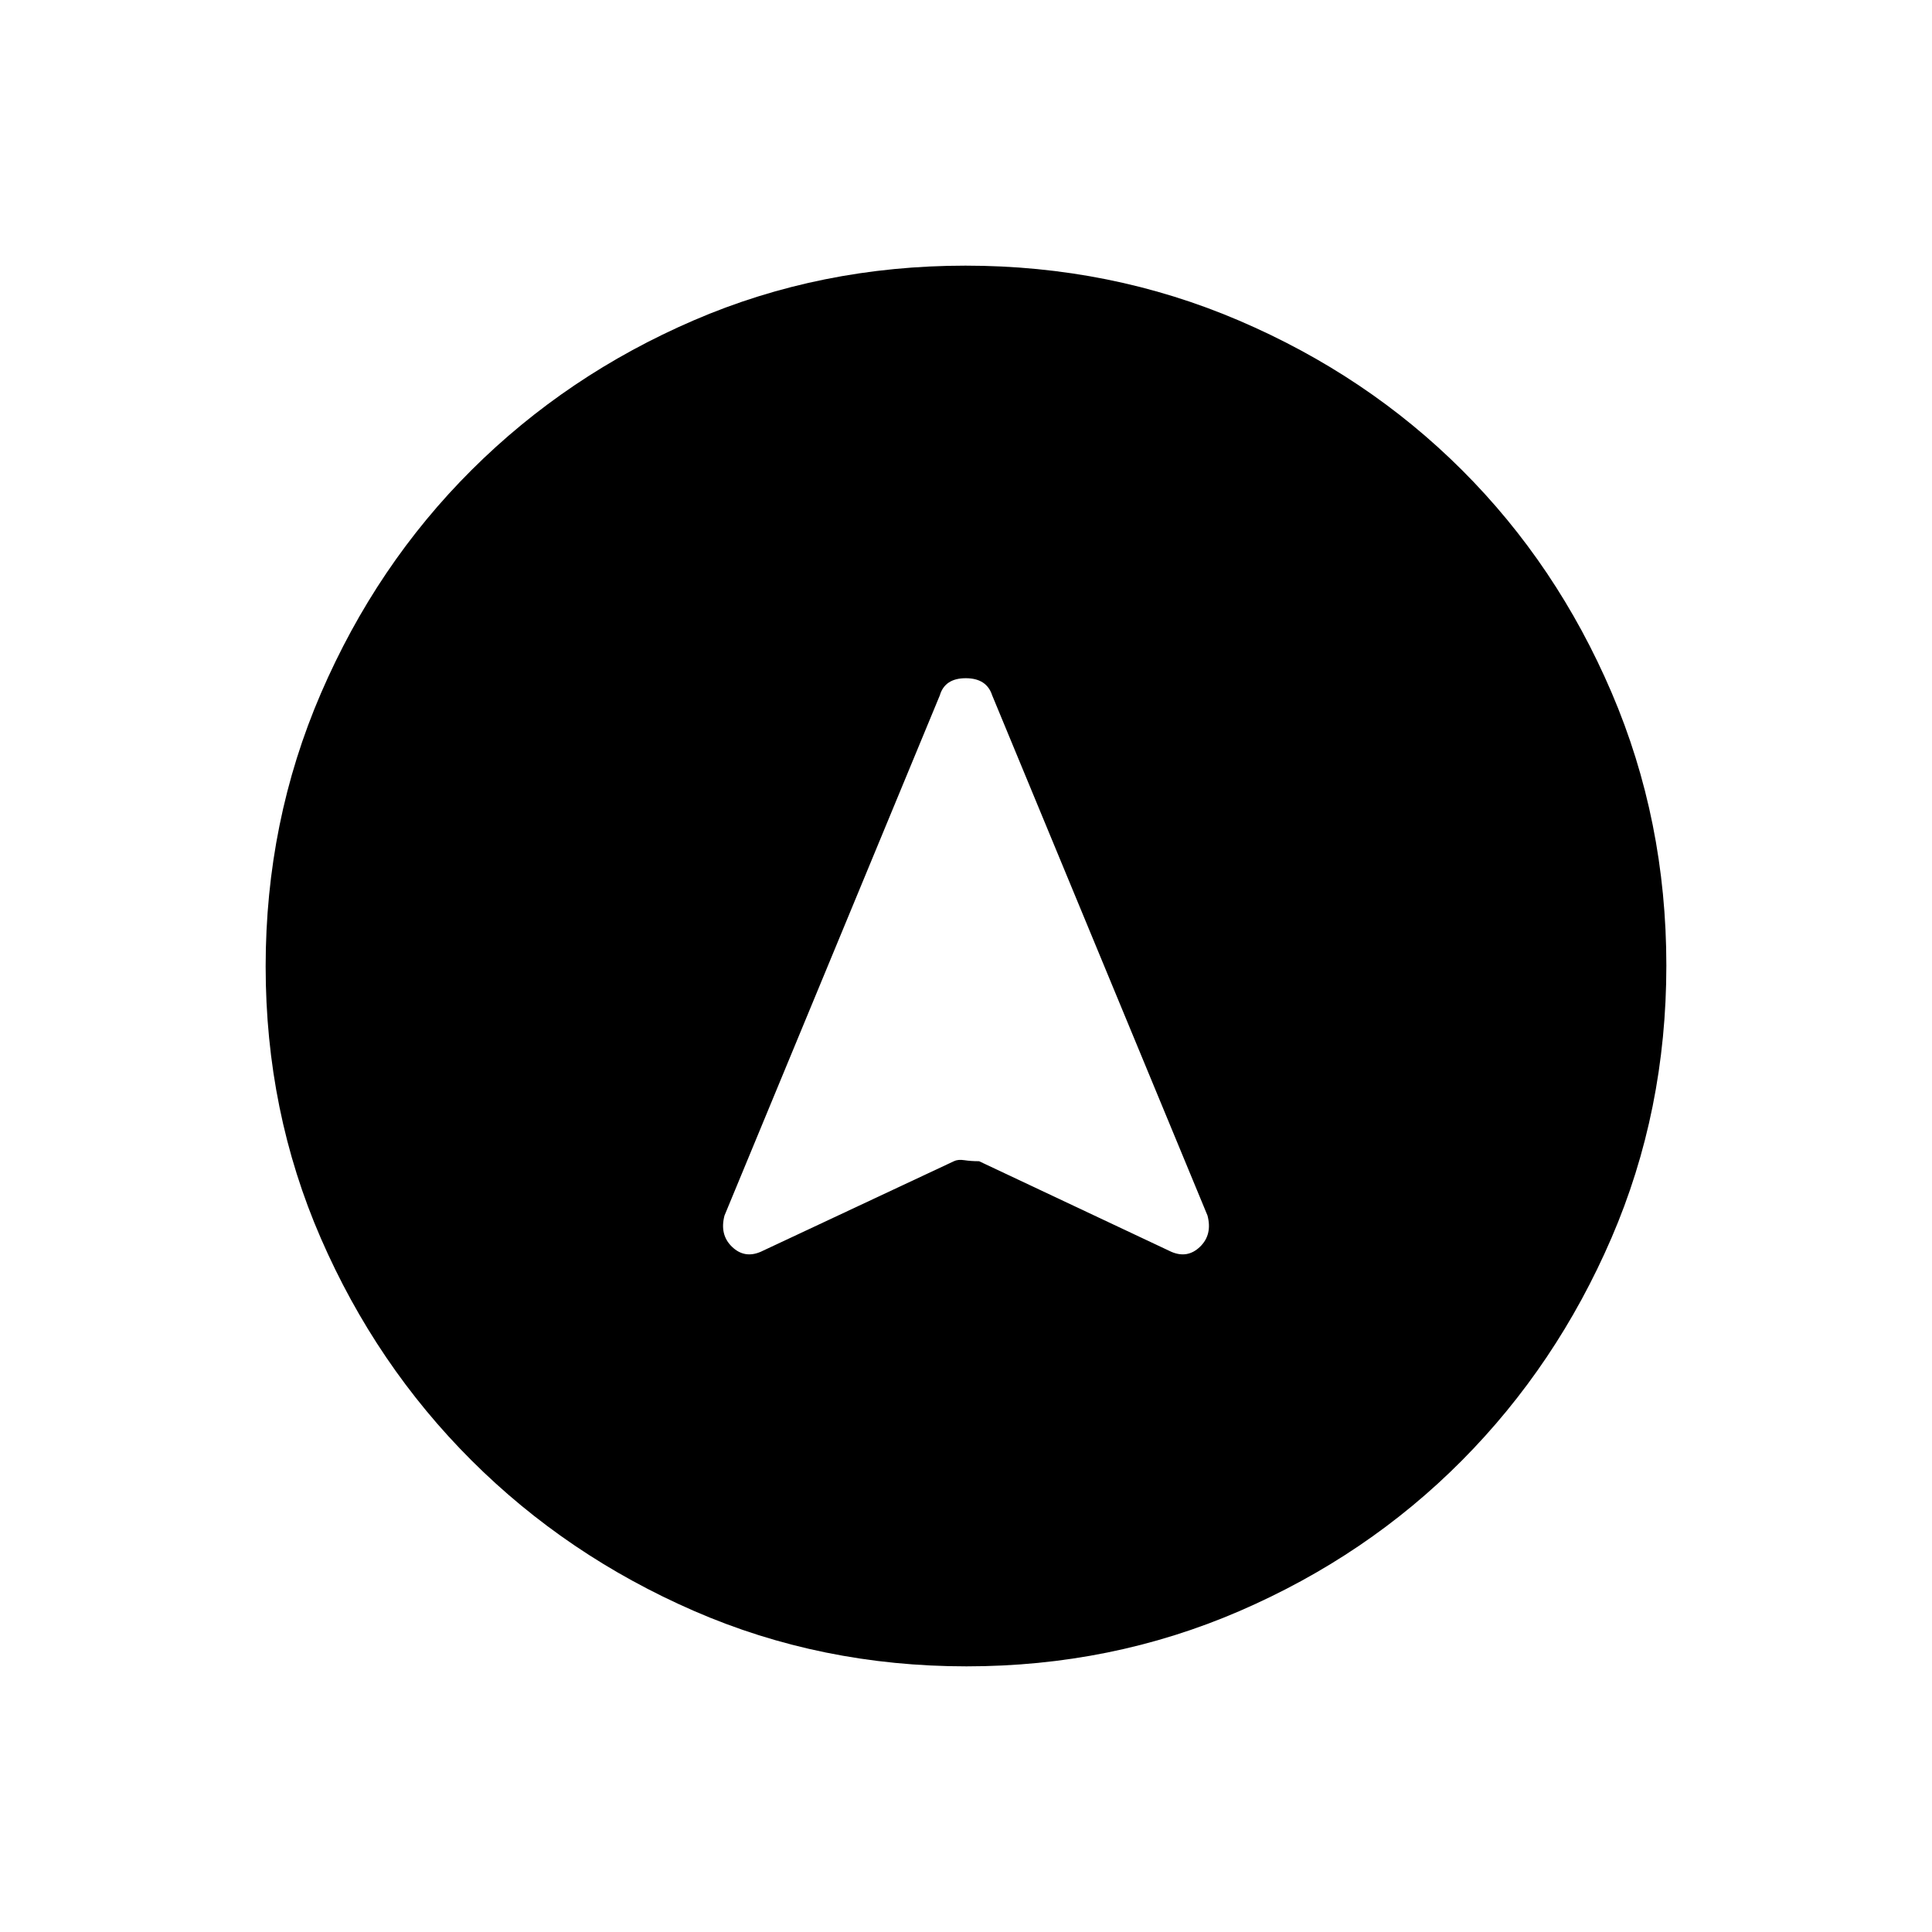 <svg xmlns="http://www.w3.org/2000/svg" height="48" viewBox="0 -960 960 960" width="48"><path d="M480.24-132q-72.15 0-135.37-27.52-63.22-27.53-110.62-74.85-47.4-47.33-74.82-110.33Q132-407.7 132-479.76q0-72.15 27.52-135.87 27.53-63.72 74.85-110.87 47.33-47.15 110.33-74.32Q407.7-828 479.76-828q72.15 0 135.87 27.27 63.72 27.28 110.87 74.35 47.15 47.08 74.32 110.58Q828-552.3 828-480.24q0 72.15-27.27 135.37-27.28 63.22-74.35 110.62-47.08 47.4-110.58 74.82Q552.3-132 480.24-132ZM378-338l96-45q2-1 5.25-.5t7.25.5l95.5 45q8.08 3.5 14.29-2.5 6.21-6 3.71-15.5L493-614.5q-2.75-8.5-13.12-8.5-10.38 0-12.88 8.5L360-356q-2.5 9.5 3.71 15.5T378-338Z"/></svg>